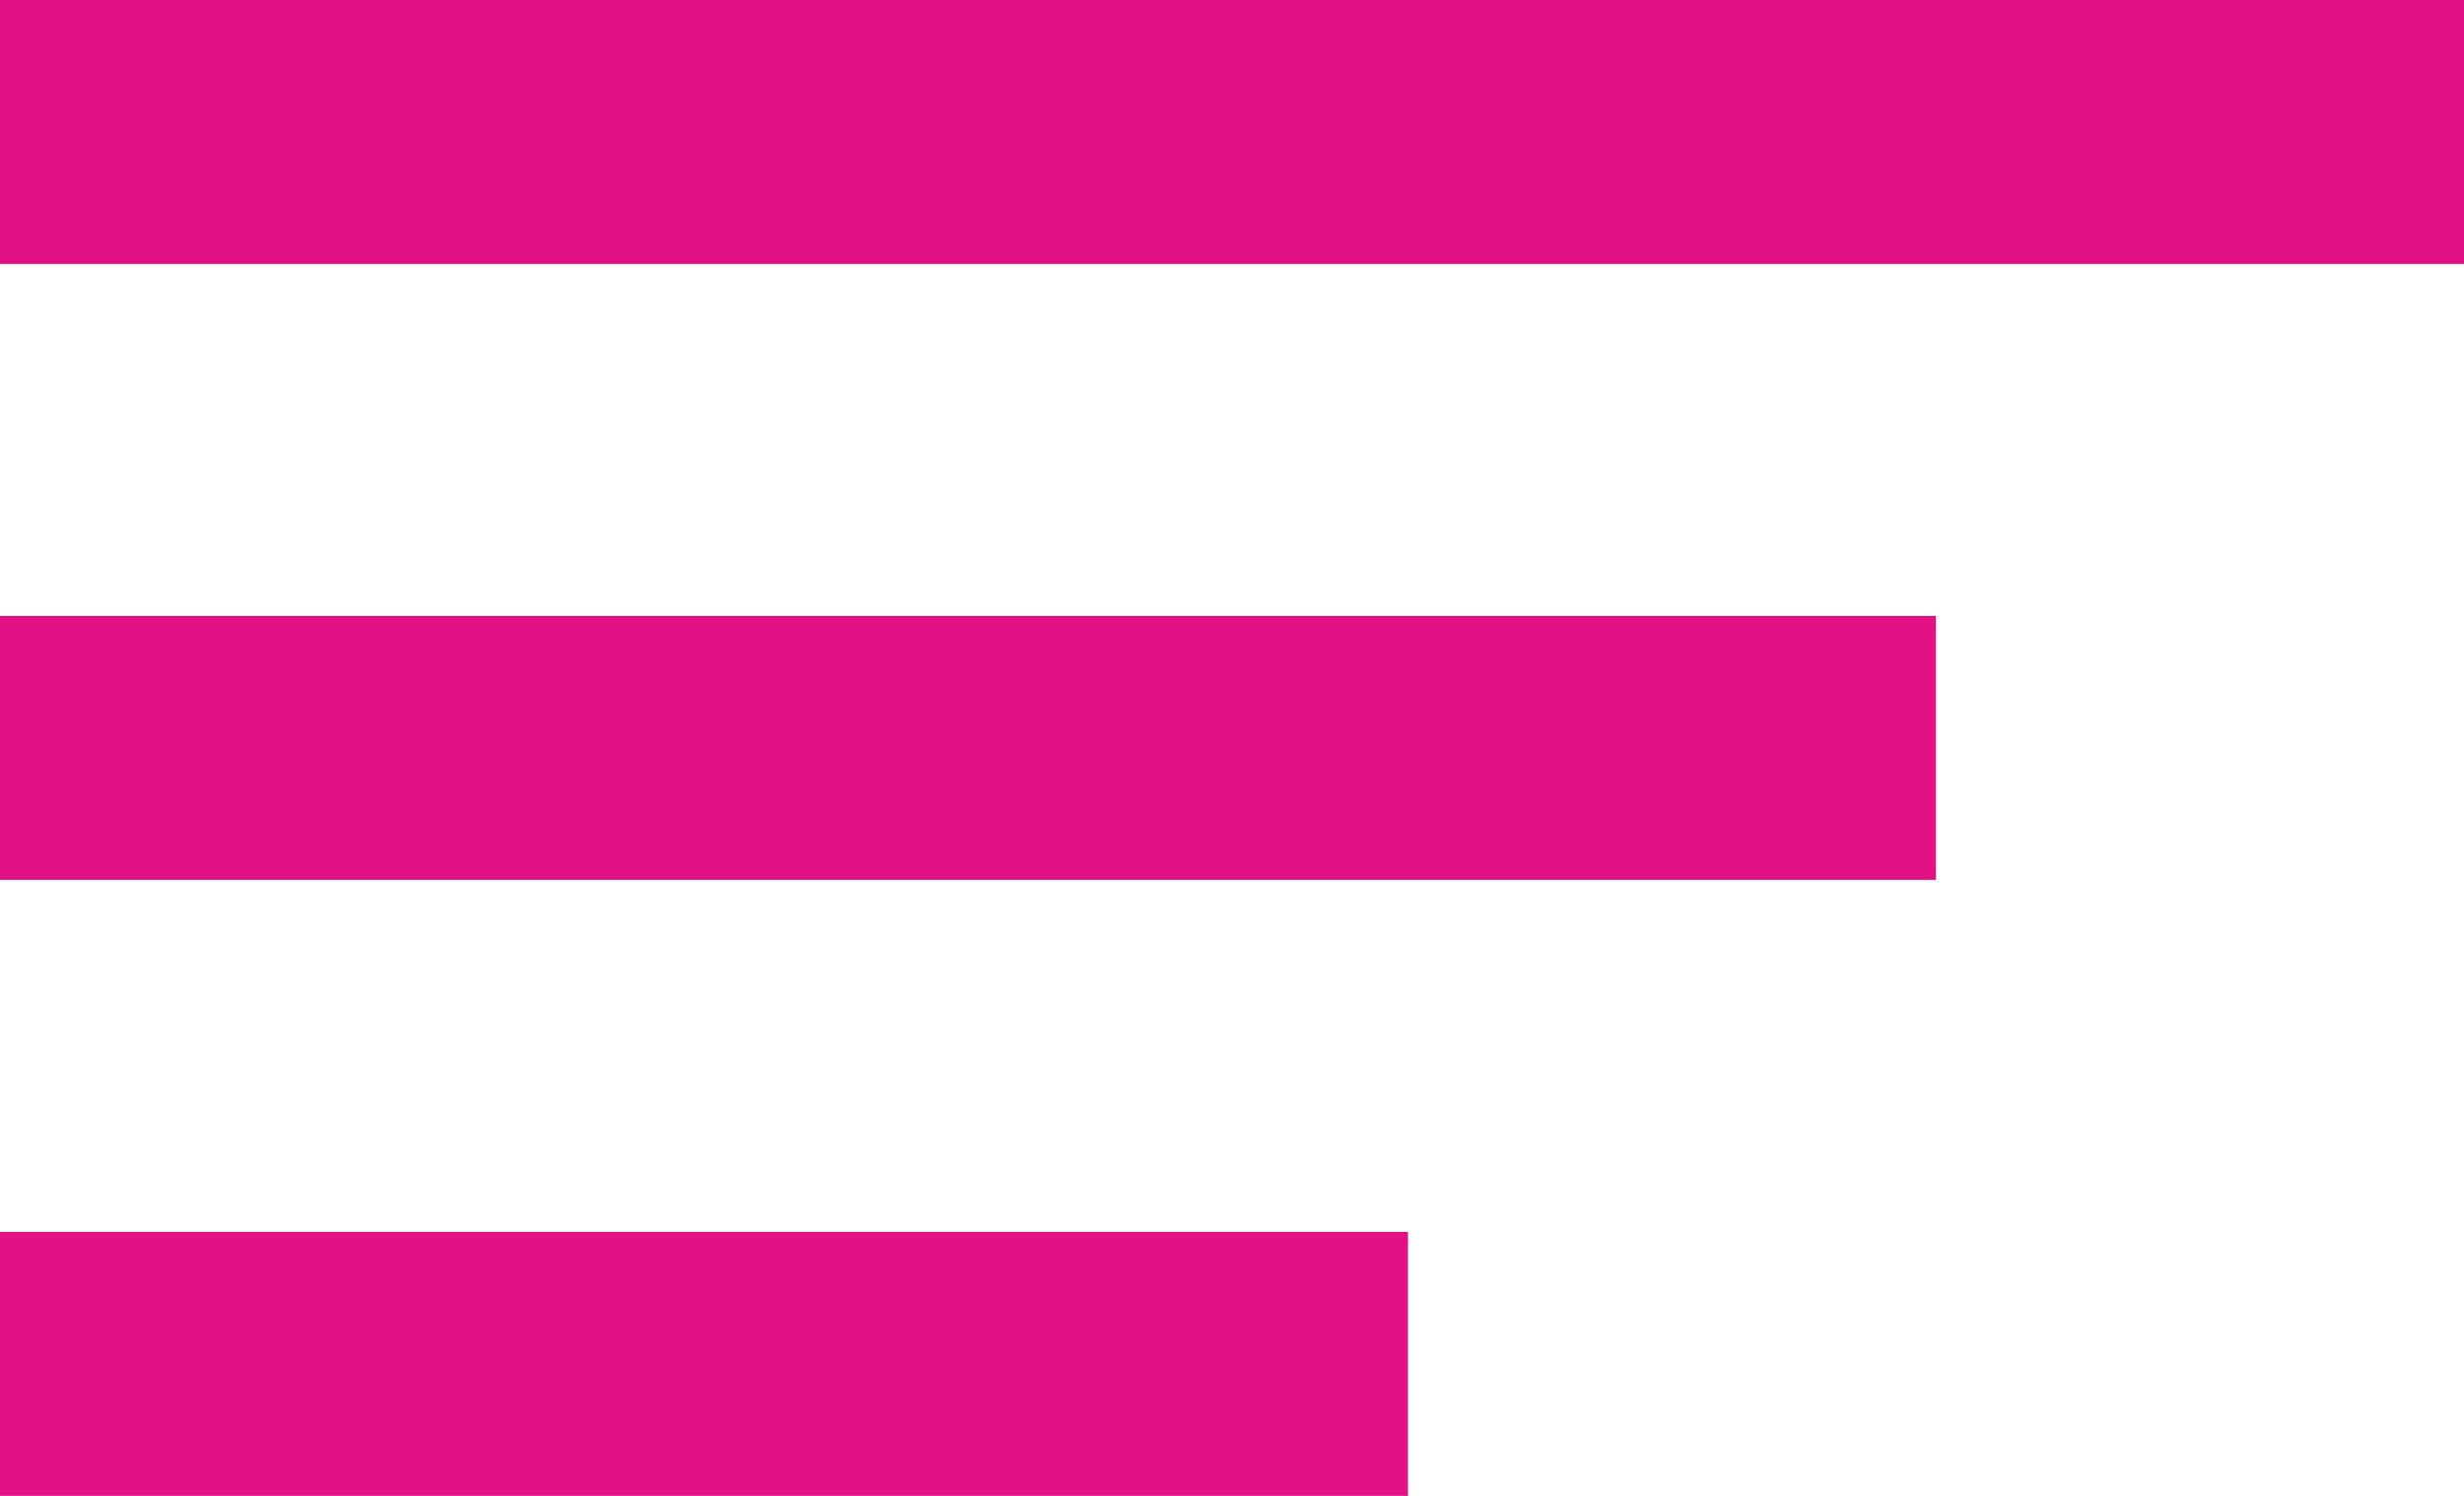 <svg xmlns="http://www.w3.org/2000/svg" viewBox="0 0 28 17"><defs><style>.a{fill:#e21285;}</style></defs><g transform="translate(-189 -56)"><rect class="a" width="28" height="3" transform="translate(189 56)"/><rect class="a" width="22" height="3" transform="translate(189 63)"/><rect class="a" width="16" height="3" transform="translate(189 70)"/></g></svg>